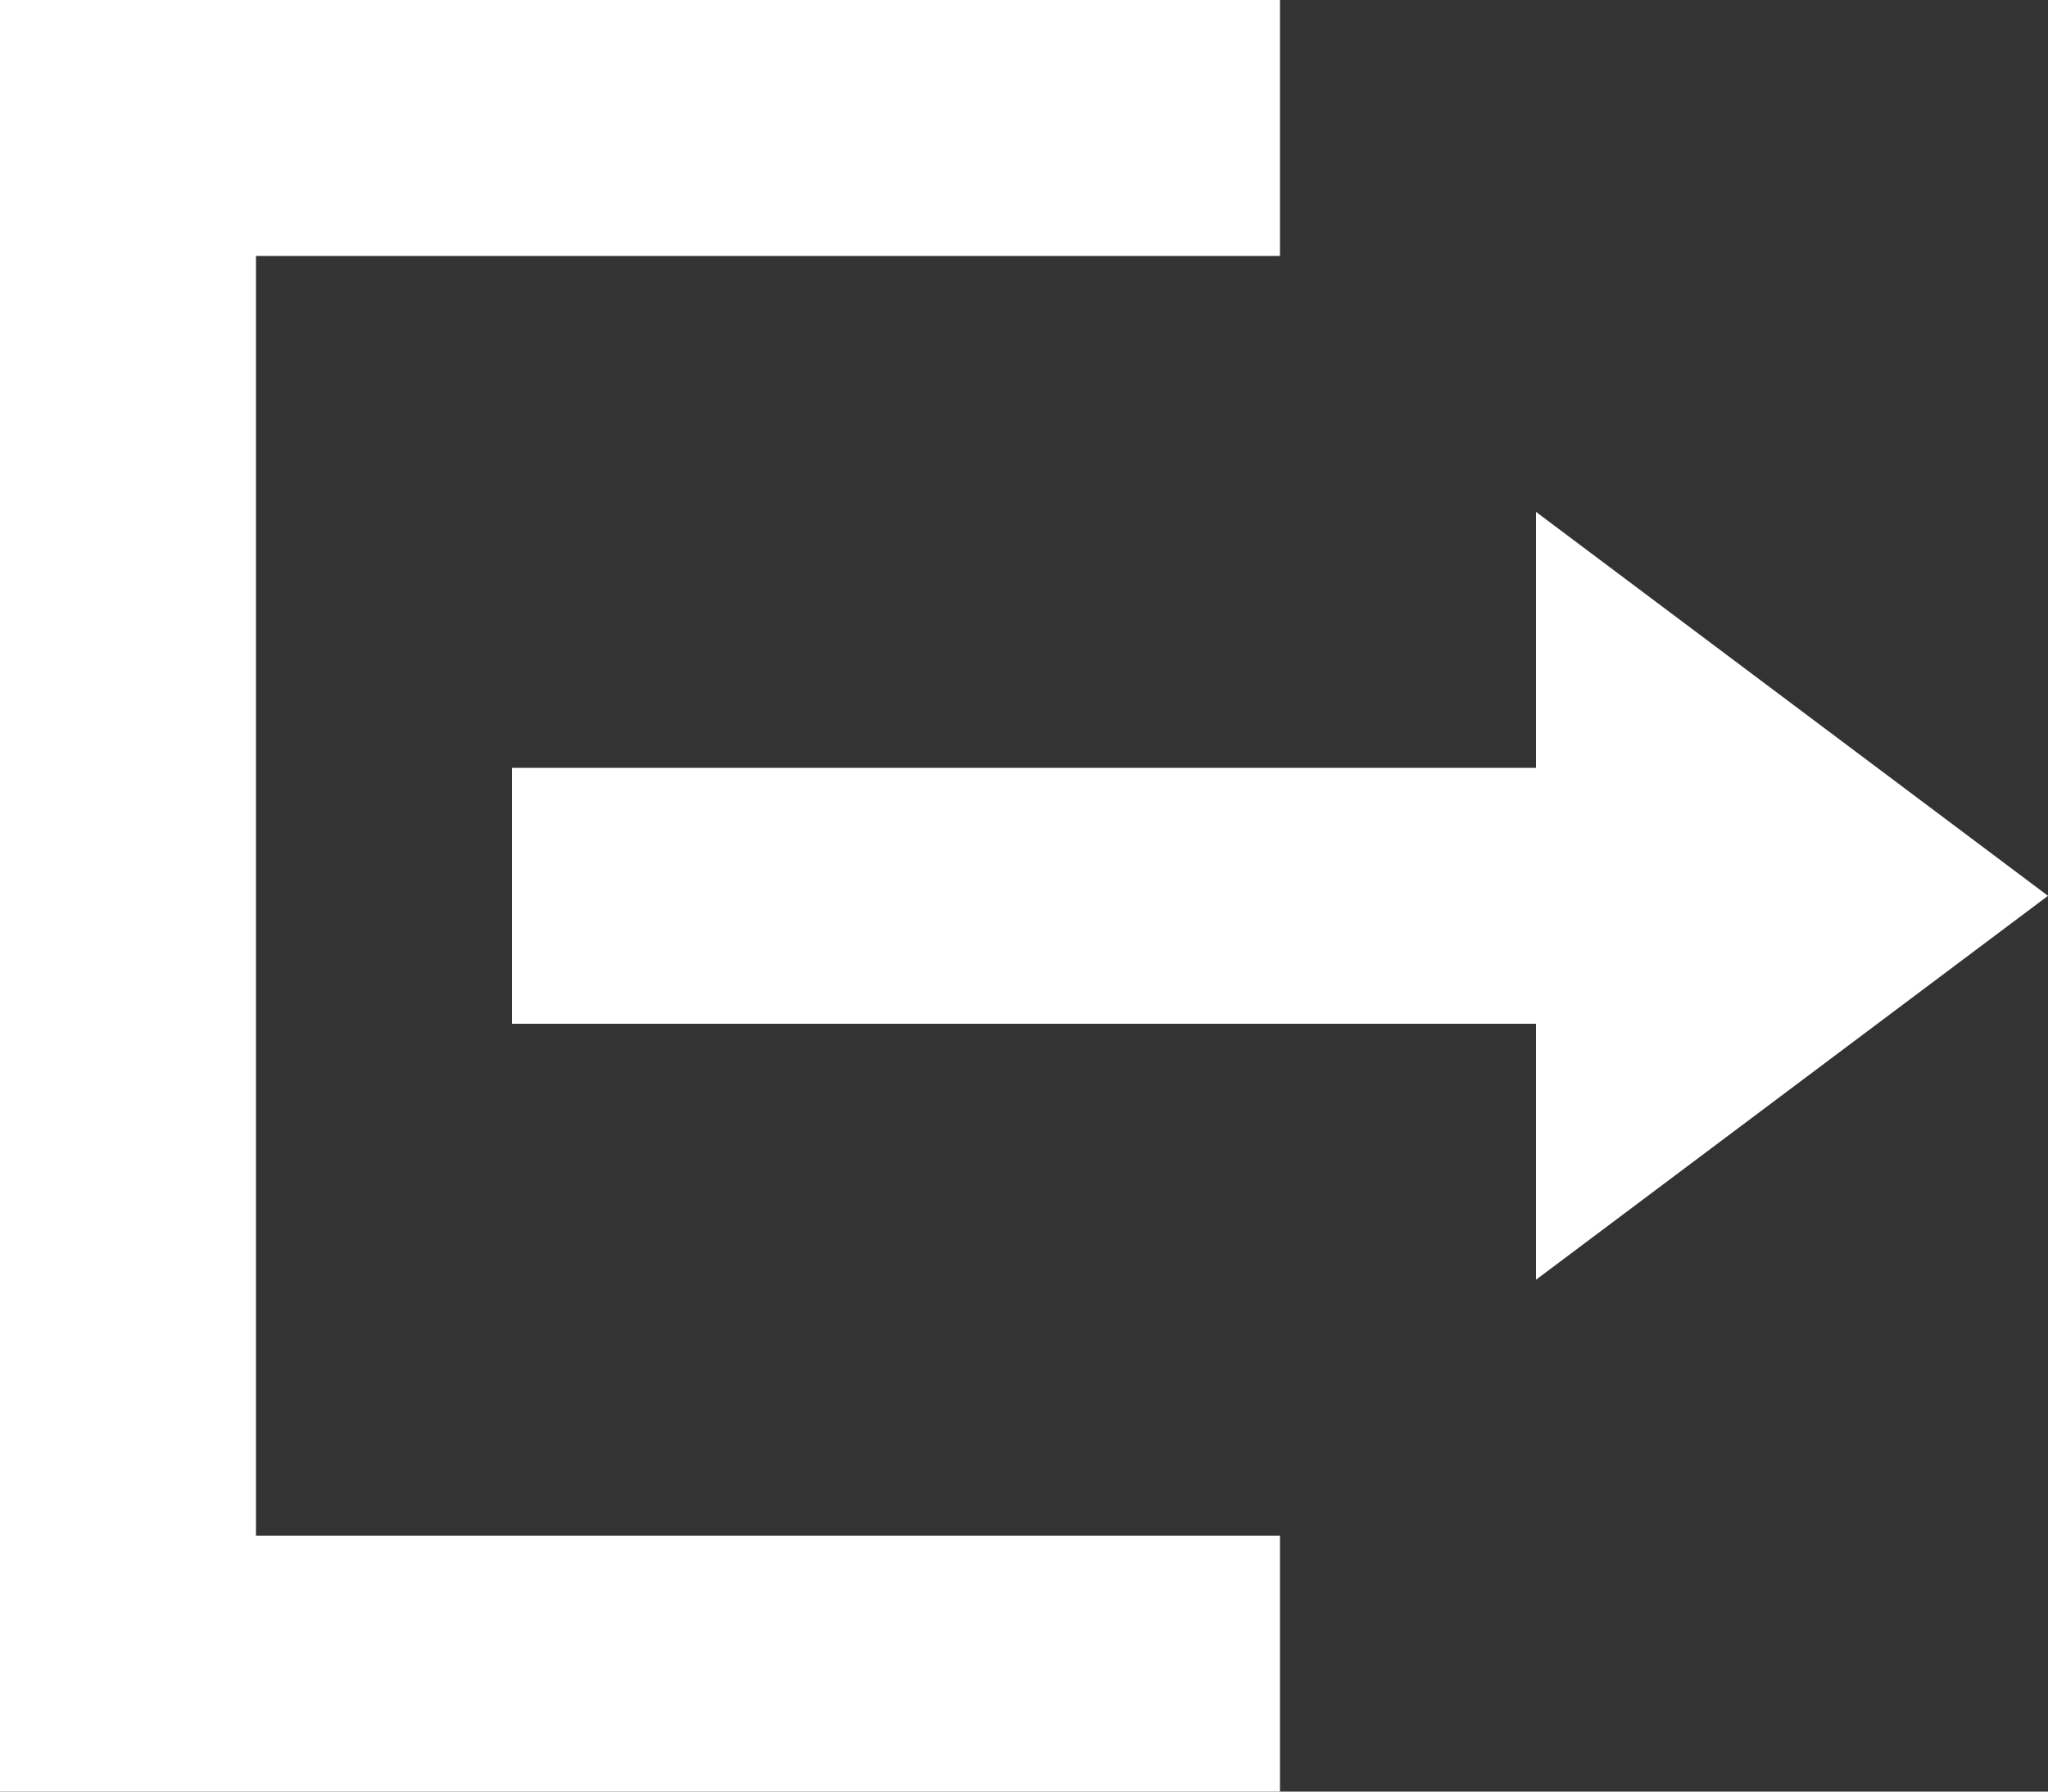 <svg xmlns="http://www.w3.org/2000/svg" width="27.428" height="24" viewBox="0 0 27.428 24">
  <rect x="0" y="0" width="27.428" height="24" fill="#333333" stroke="none"/>
  <path id="Icon_open-account-logout" data-name="Icon open-account-logout" d="M10.286,0V3.429H24V20.571H10.286V24H27.429V0ZM6.857,6.857,0,12l6.857,5.143V13.714H20.571V10.286H6.857Z" transform="translate(27.428 24) rotate(180)" fill="#fff"/>
</svg>
